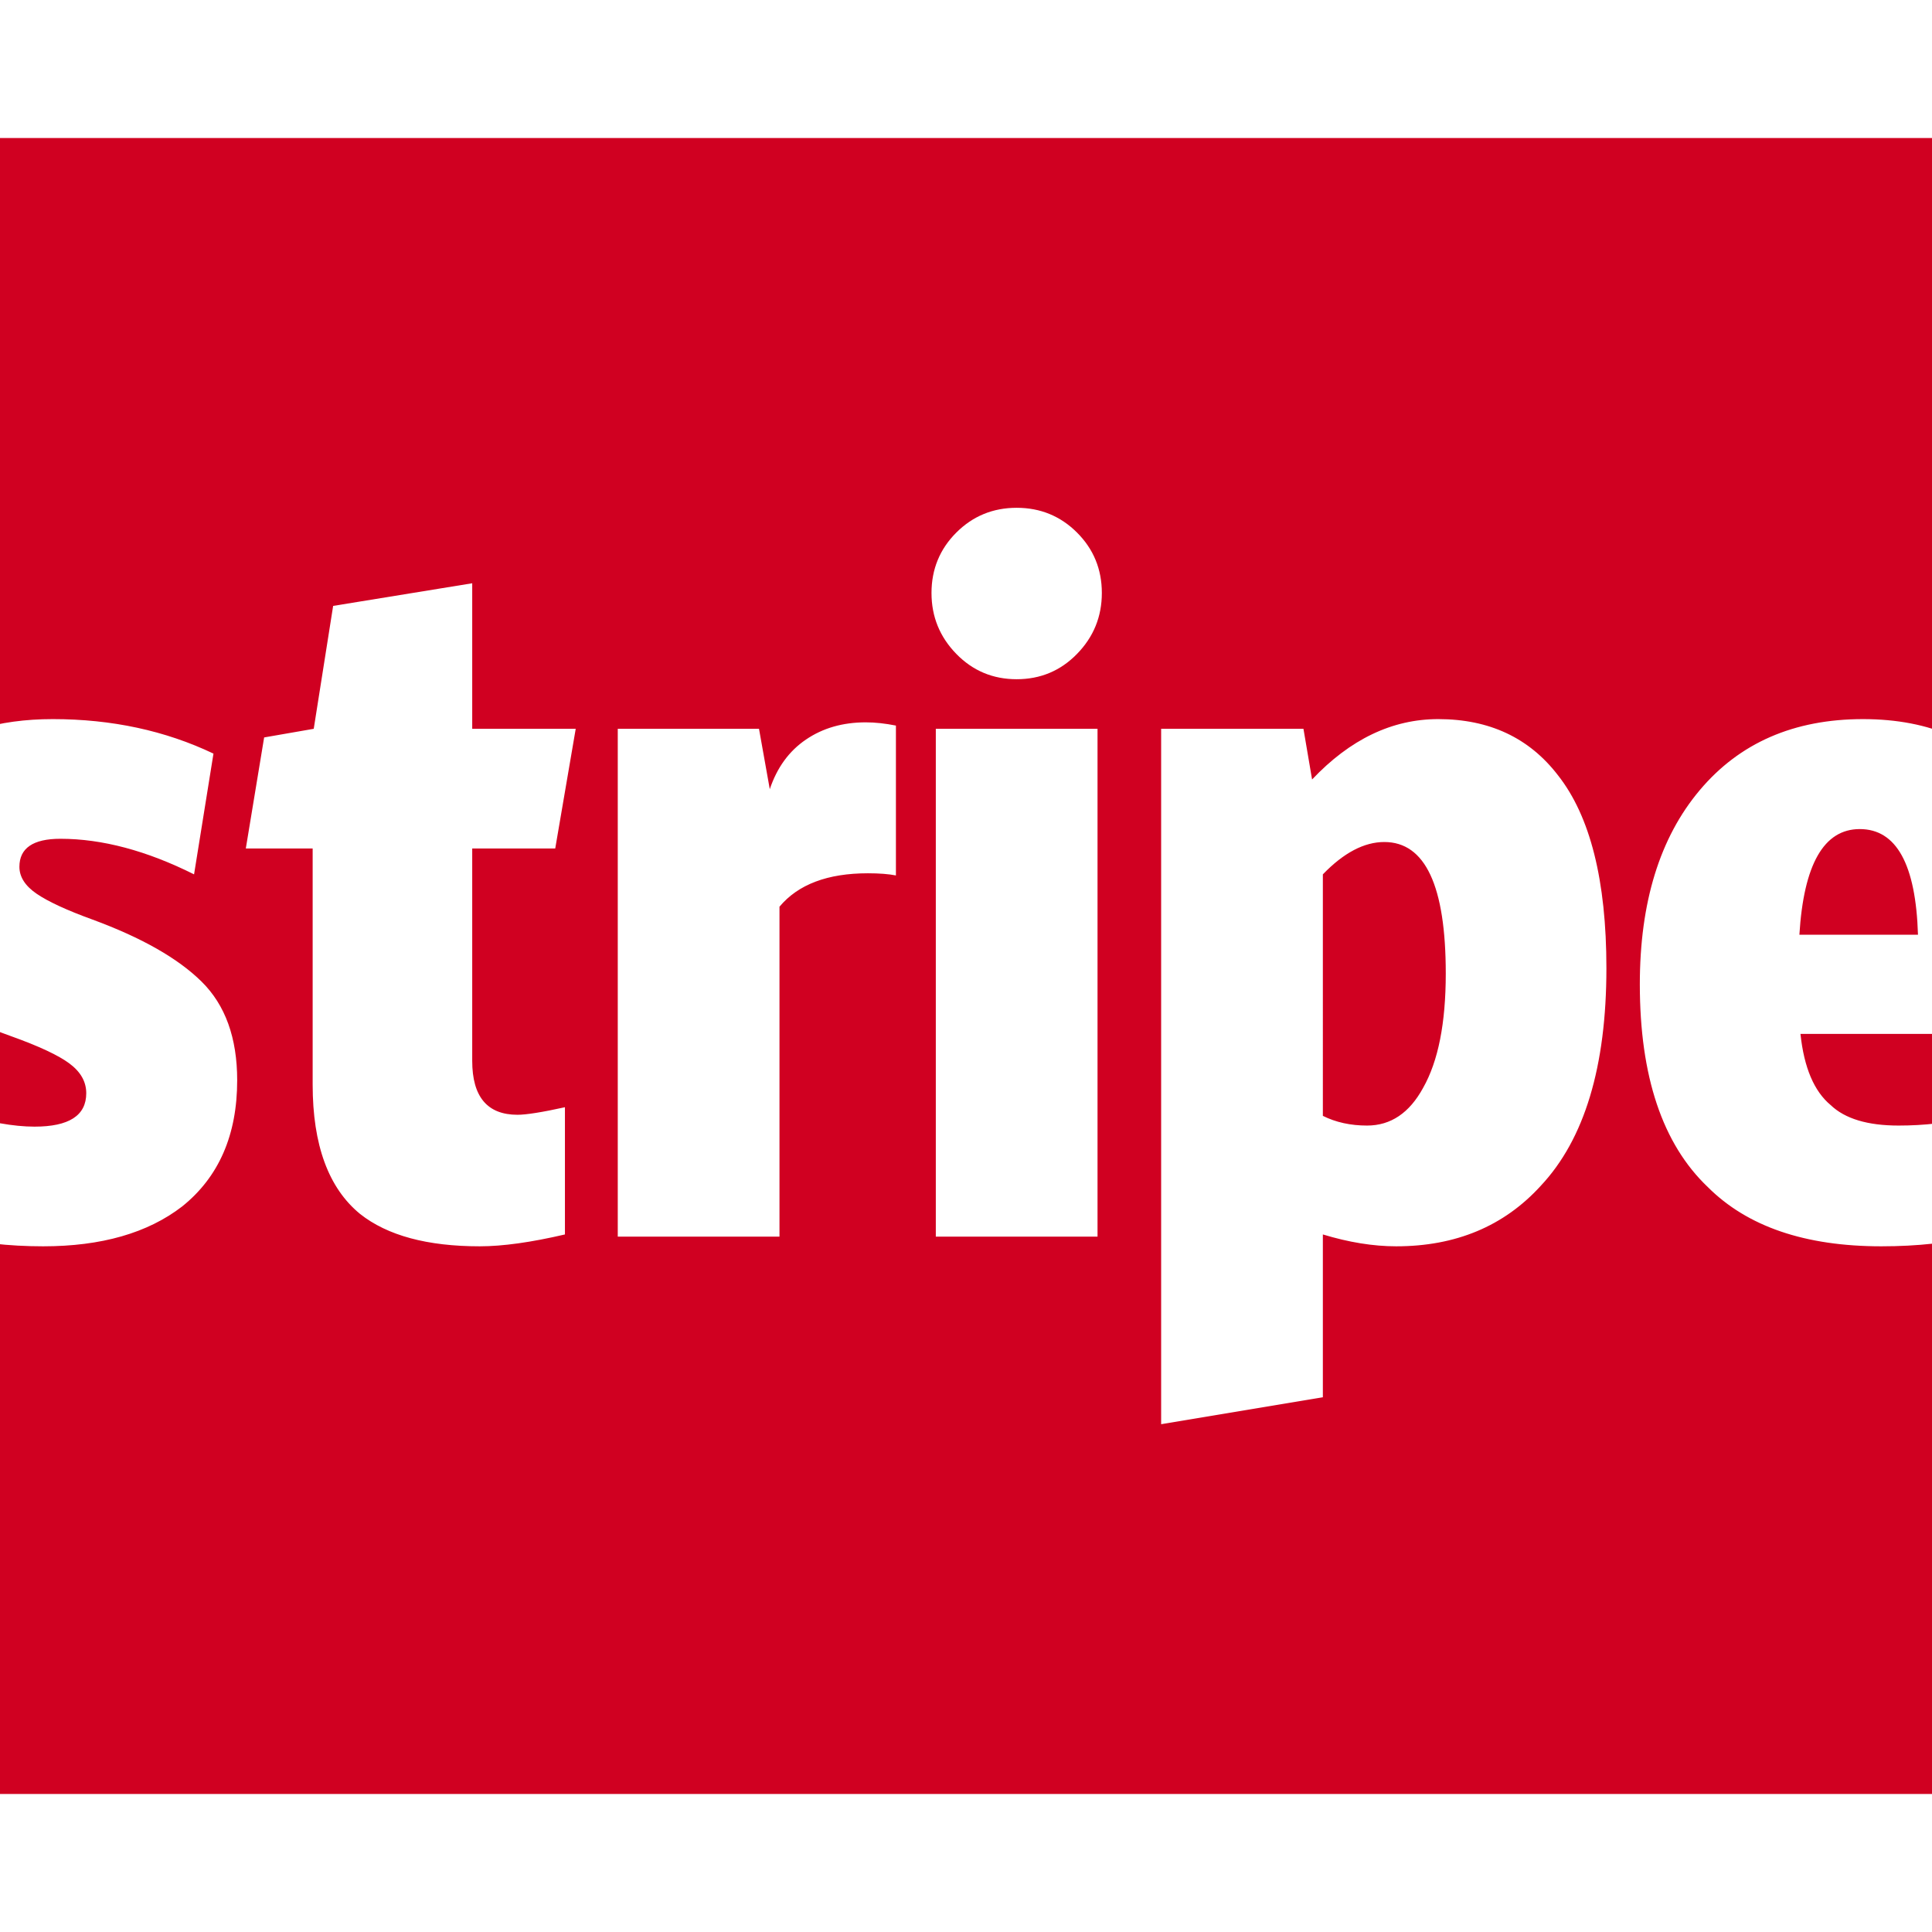 <?xml version="1.0" encoding="utf-8"?>
<!-- Generator: Adobe Illustrator 21.1.0, SVG Export Plug-In . SVG Version: 6.00 Build 0)  -->
<svg version="1.1" id="Layer_1" xmlns="http://www.w3.org/2000/svg" xmlns:xlink="http://www.w3.org/1999/xlink" x="0px" y="0px"
	 viewBox="0 0 1792 1792" style="enable-background:new 0 0 1792 1792;" xml:space="preserve">
<style type="text/css">
	.st0{fill:#D00021;}
</style>
<path class="st0" d="M1341,903c0,46-7,81.3-21,106c-12.7,23.3-30,35-52,35c-15.3,0-29-3-41-9V811c19.3-20,38.3-30,57-30
	C1322,781,1341,821.7,1341,903z M1779,867h-110c4-65.3,22.7-98,56-98C1759,769,1777,801.7,1779,867z M220,1002
	c0-39.3-11-69.8-33-91.5S131.3,869.7,86,853c-24-8.7-41.3-16.7-52-24s-16-15.7-16-25c0-17.3,12.7-26,38-26c38.7,0,80,11,124,33
	l18-112c-44.7-21.3-94.3-32-149-32c-51.3,0-92.3,12.7-123,38c-32,26-48,62.3-48,109c0,38.7,10.8,68.8,32.5,90.5S-34.7,945,10,961
	c26,9.3,44.2,17.8,54.5,25.5S80,1003.3,80,1014c0,20.7-16,31-48,31c-19.3,0-42.7-4.2-70-12.5s-51.3-18.5-72-30.5l-18,113
	c48,27.3,104,41,168,41c54,0,97-12.3,129-37C203,1091.7,220,1052.7,220,1002z M515,787l19-111h-96V541l-129,21l-18,114l-46,8
	l-17,103h62v219c0,56,14.7,96,44,120c25.3,20,62.3,30,111,30c21.3,0,47.7-3.7,79-11v-118c-21.3,4.7-36,7-44,7c-28,0-42-16.7-42-50
	V787H515z M831,812V673c-10-2-19.3-3-28-3c-21.3,0-39.8,5.3-55.5,16s-26.8,26-33.5,46l-10-56H573v471h150V841
	c17.3-20.7,44.7-31,82-31C815.7,810,824.3,810.7,831,812z M868,1147h150V676H868V1147z M1490,898c0-81.3-15-141-45-179
	c-26.7-34.7-63.7-52-111-52c-42.7,0-81.7,18.7-117,56l-8-47h-132v645l150-25v-151c24,7.3,46.7,11,68,11c55.3,0,100-18.7,134-56
	C1469.7,1056.7,1490,989.3,1490,898z M1022,550c0-22-7.7-40.7-23-56s-34-23-56-23s-40.7,7.7-56,23s-23,34-23,56s7.7,40.8,23,56.5
	s34,23.5,56,23.5s40.7-7.8,56-23.5S1022,572,1022,550z M1920,907c0-75.3-16-134-48-176c-33.3-42.7-81.3-64-144-64
	c-64,0-114.5,22-151.5,66S1521,837,1521,913c0,85.3,21,148,63,188c36.7,36.7,90.3,55,161,55c67.3,0,120.7-13.3,160-40l-16-103
	c-38,20.7-80.7,31-128,31c-28.7,0-49.7-6.3-63-19c-15.3-12.7-24.7-34.7-28-66h248C1919.3,949.7,1920,932.3,1920,907z M2048,256v1280
	c0,34.7-12.7,64.7-38,90s-55.3,38-90,38H-128c-34.7,0-64.7-12.7-90-38s-38-55.3-38-90V256c0-34.7,12.7-64.7,38-90s55.3-38,90-38
	h2048c34.7,0,64.7,12.7,90,38S2048,221.3,2048,256z"/>
</svg>
